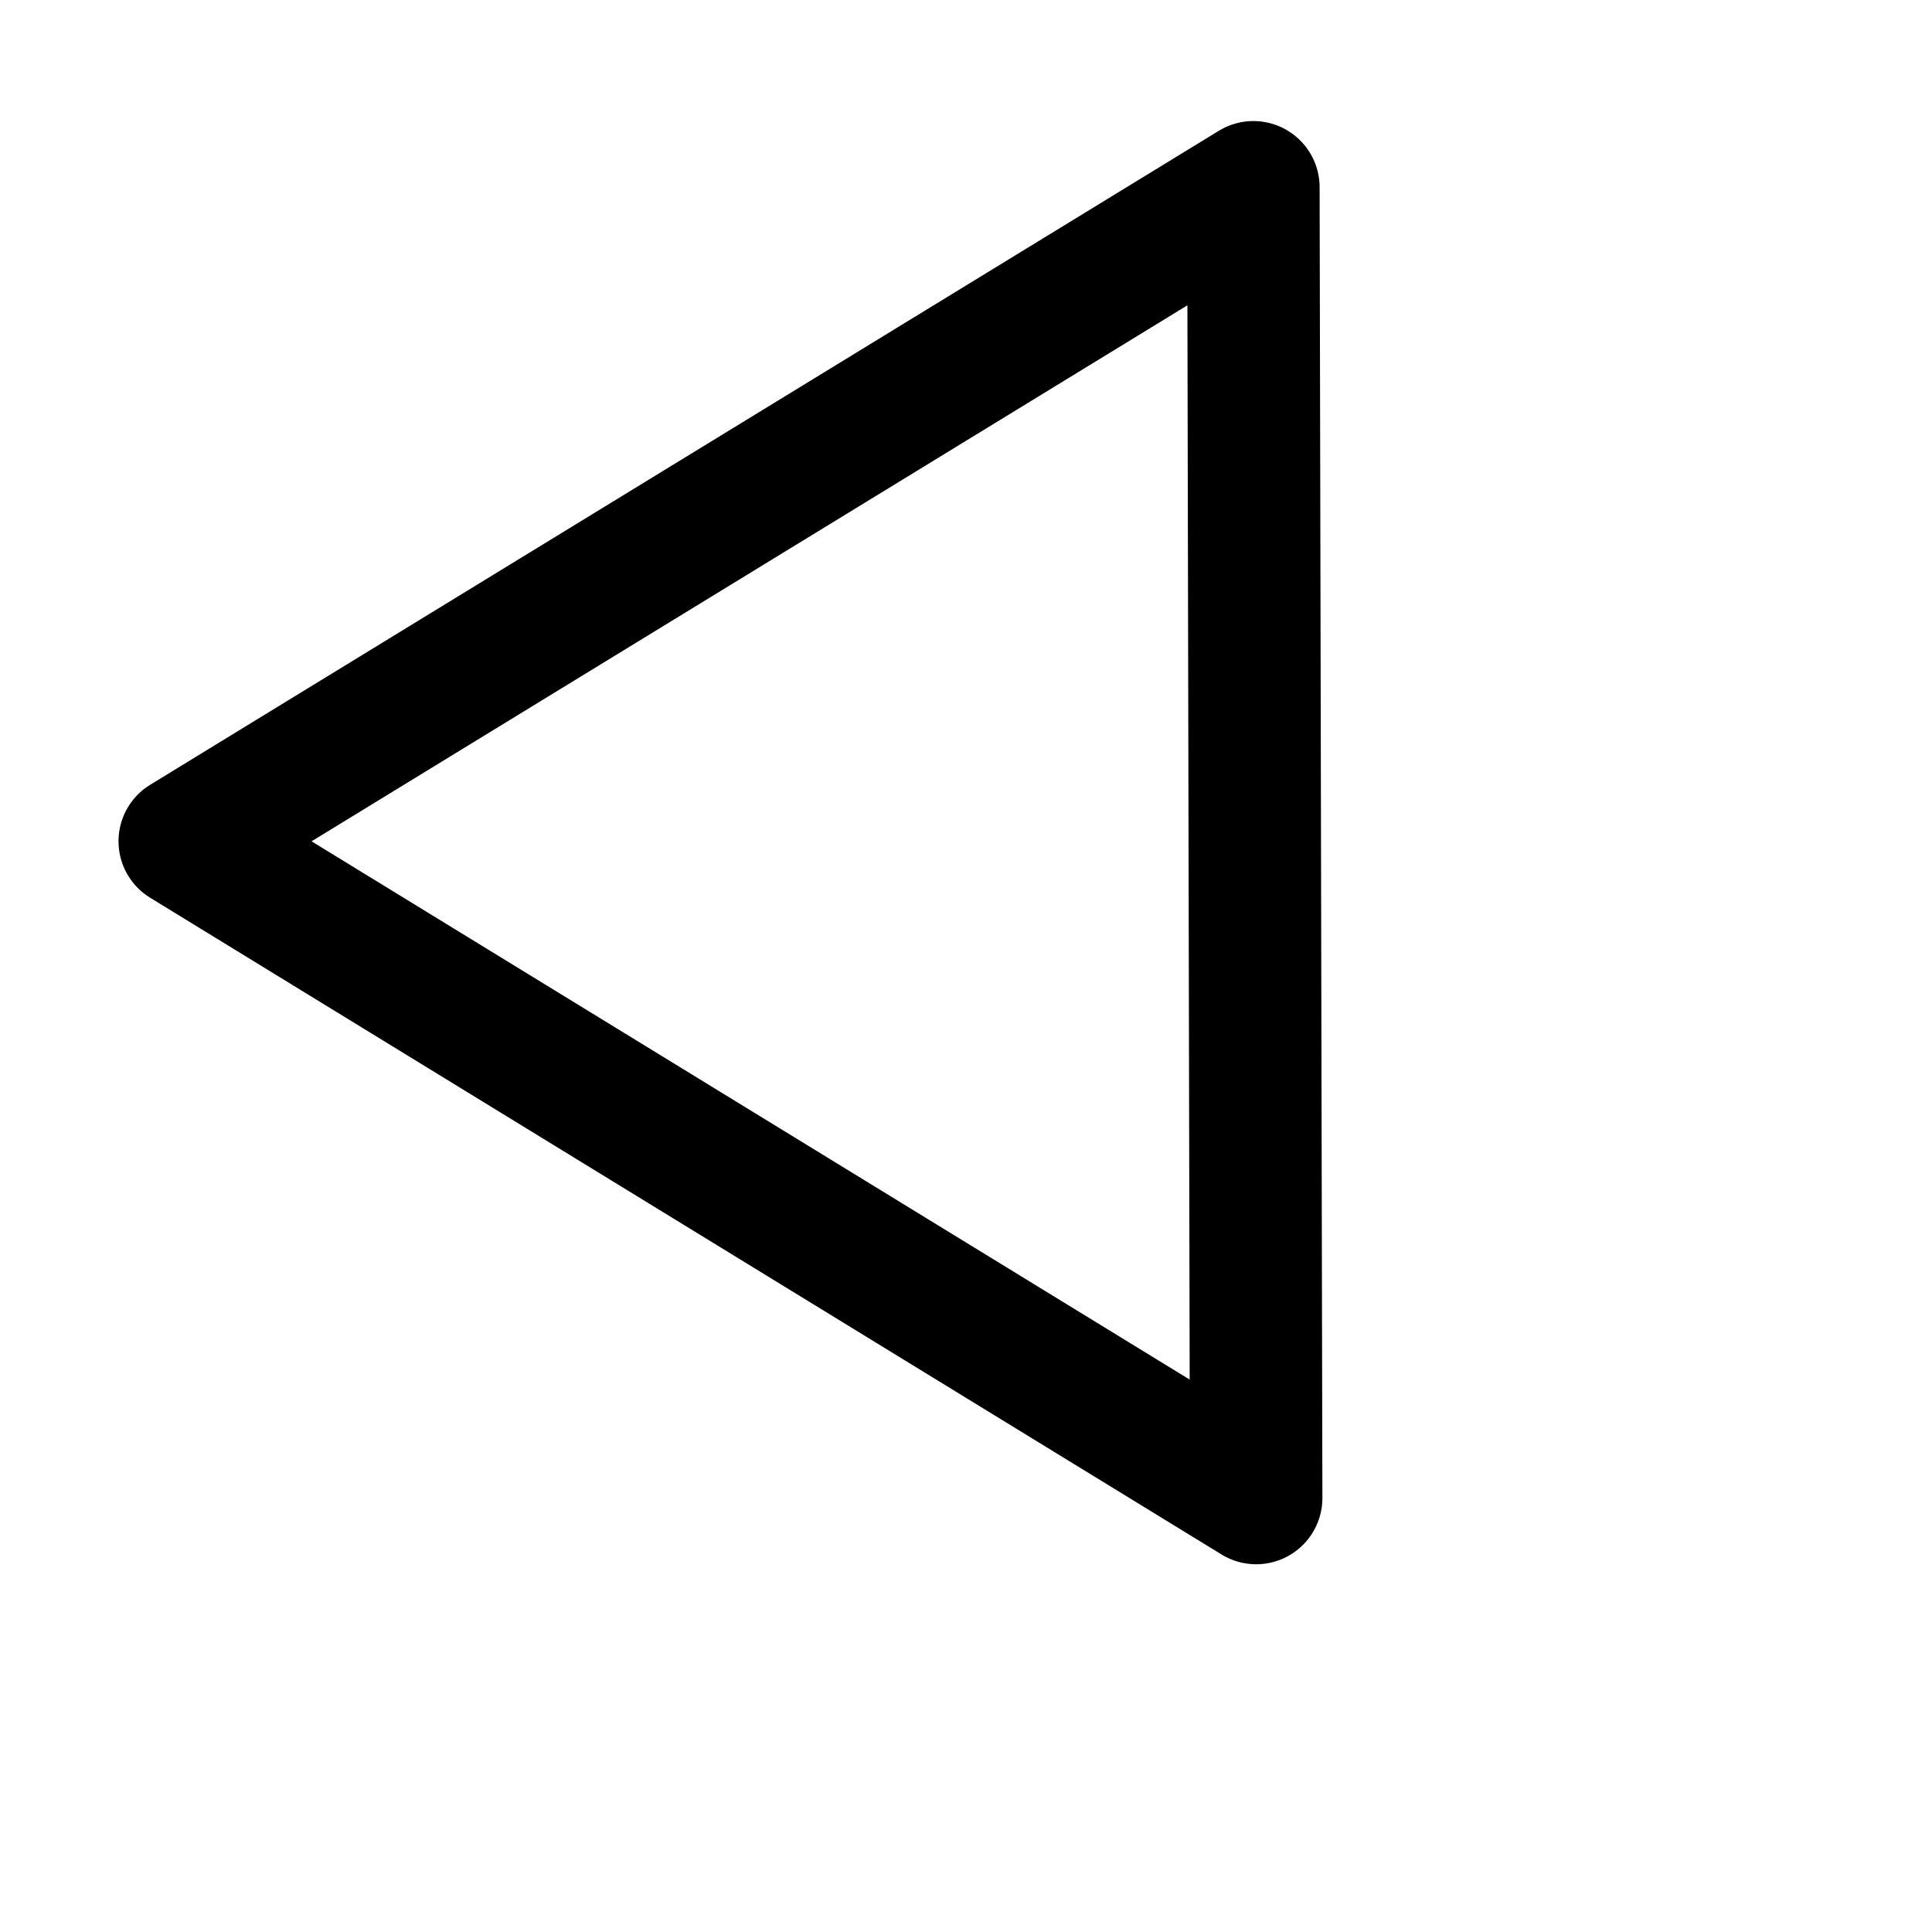 <?xml version="1.0" encoding="UTF-8" standalone="no"?>
<!-- Created with Inkscape (http://www.inkscape.org/) -->

<svg
   xmlns:dc="http://purl.org/dc/elements/1.1/"
   xmlns:cc="http://creativecommons.org/ns#"
   xmlns:rdf="http://www.w3.org/1999/02/22-rdf-syntax-ns#"
   xmlns:svg="http://www.w3.org/2000/svg"
   xmlns="http://www.w3.org/2000/svg"
   xmlns:sodipodi="http://sodipodi.sourceforge.net/DTD/sodipodi-0.dtd"
   xmlns:inkscape="http://www.inkscape.org/namespaces/inkscape"
   width="16px"
   height="16px"
   id="svg12834"
   version="1.1"
   inkscape:version="0.48.2 r9819"
   sodipodi:docname="New document 42">
  <defs
     id="defs12836" />
  <sodipodi:namedview
     id="base"
     pagecolor="#ffffff"
     bordercolor="#666666"
     borderopacity="1.0"
     inkscape:pageopacity="0.0"
     inkscape:pageshadow="2"
     inkscape:zoom="47.9375"
     inkscape:cx="7.5723598"
     inkscape:cy="8"
     inkscape:current-layer="layer1"
     showgrid="true"
     inkscape:grid-bbox="true"
     inkscape:document-units="px"
     inkscape:snap-global="false"
     inkscape:window-width="1570"
     inkscape:window-height="987"
     inkscape:window-x="337"
     inkscape:window-y="0"
     inkscape:window-maximized="0">
    <inkscape:grid
       type="xygrid"
       id="grid12842" />
  </sodipodi:namedview>
  <g
     id="layer1"
     inkscape:label="Layer 1"
     inkscape:groupmode="layer">
    <path
       style="fill:none;stroke:#000000;stroke-width:1.097px;stroke-linecap:butt;stroke-linejoin:round;stroke-opacity:1"
       d="m 1.53,6.967 8.85,-5.416 0.023,10.855 z"
       id="path13352"
       inkscape:connector-curvature="0" />
  </g>
</svg>
